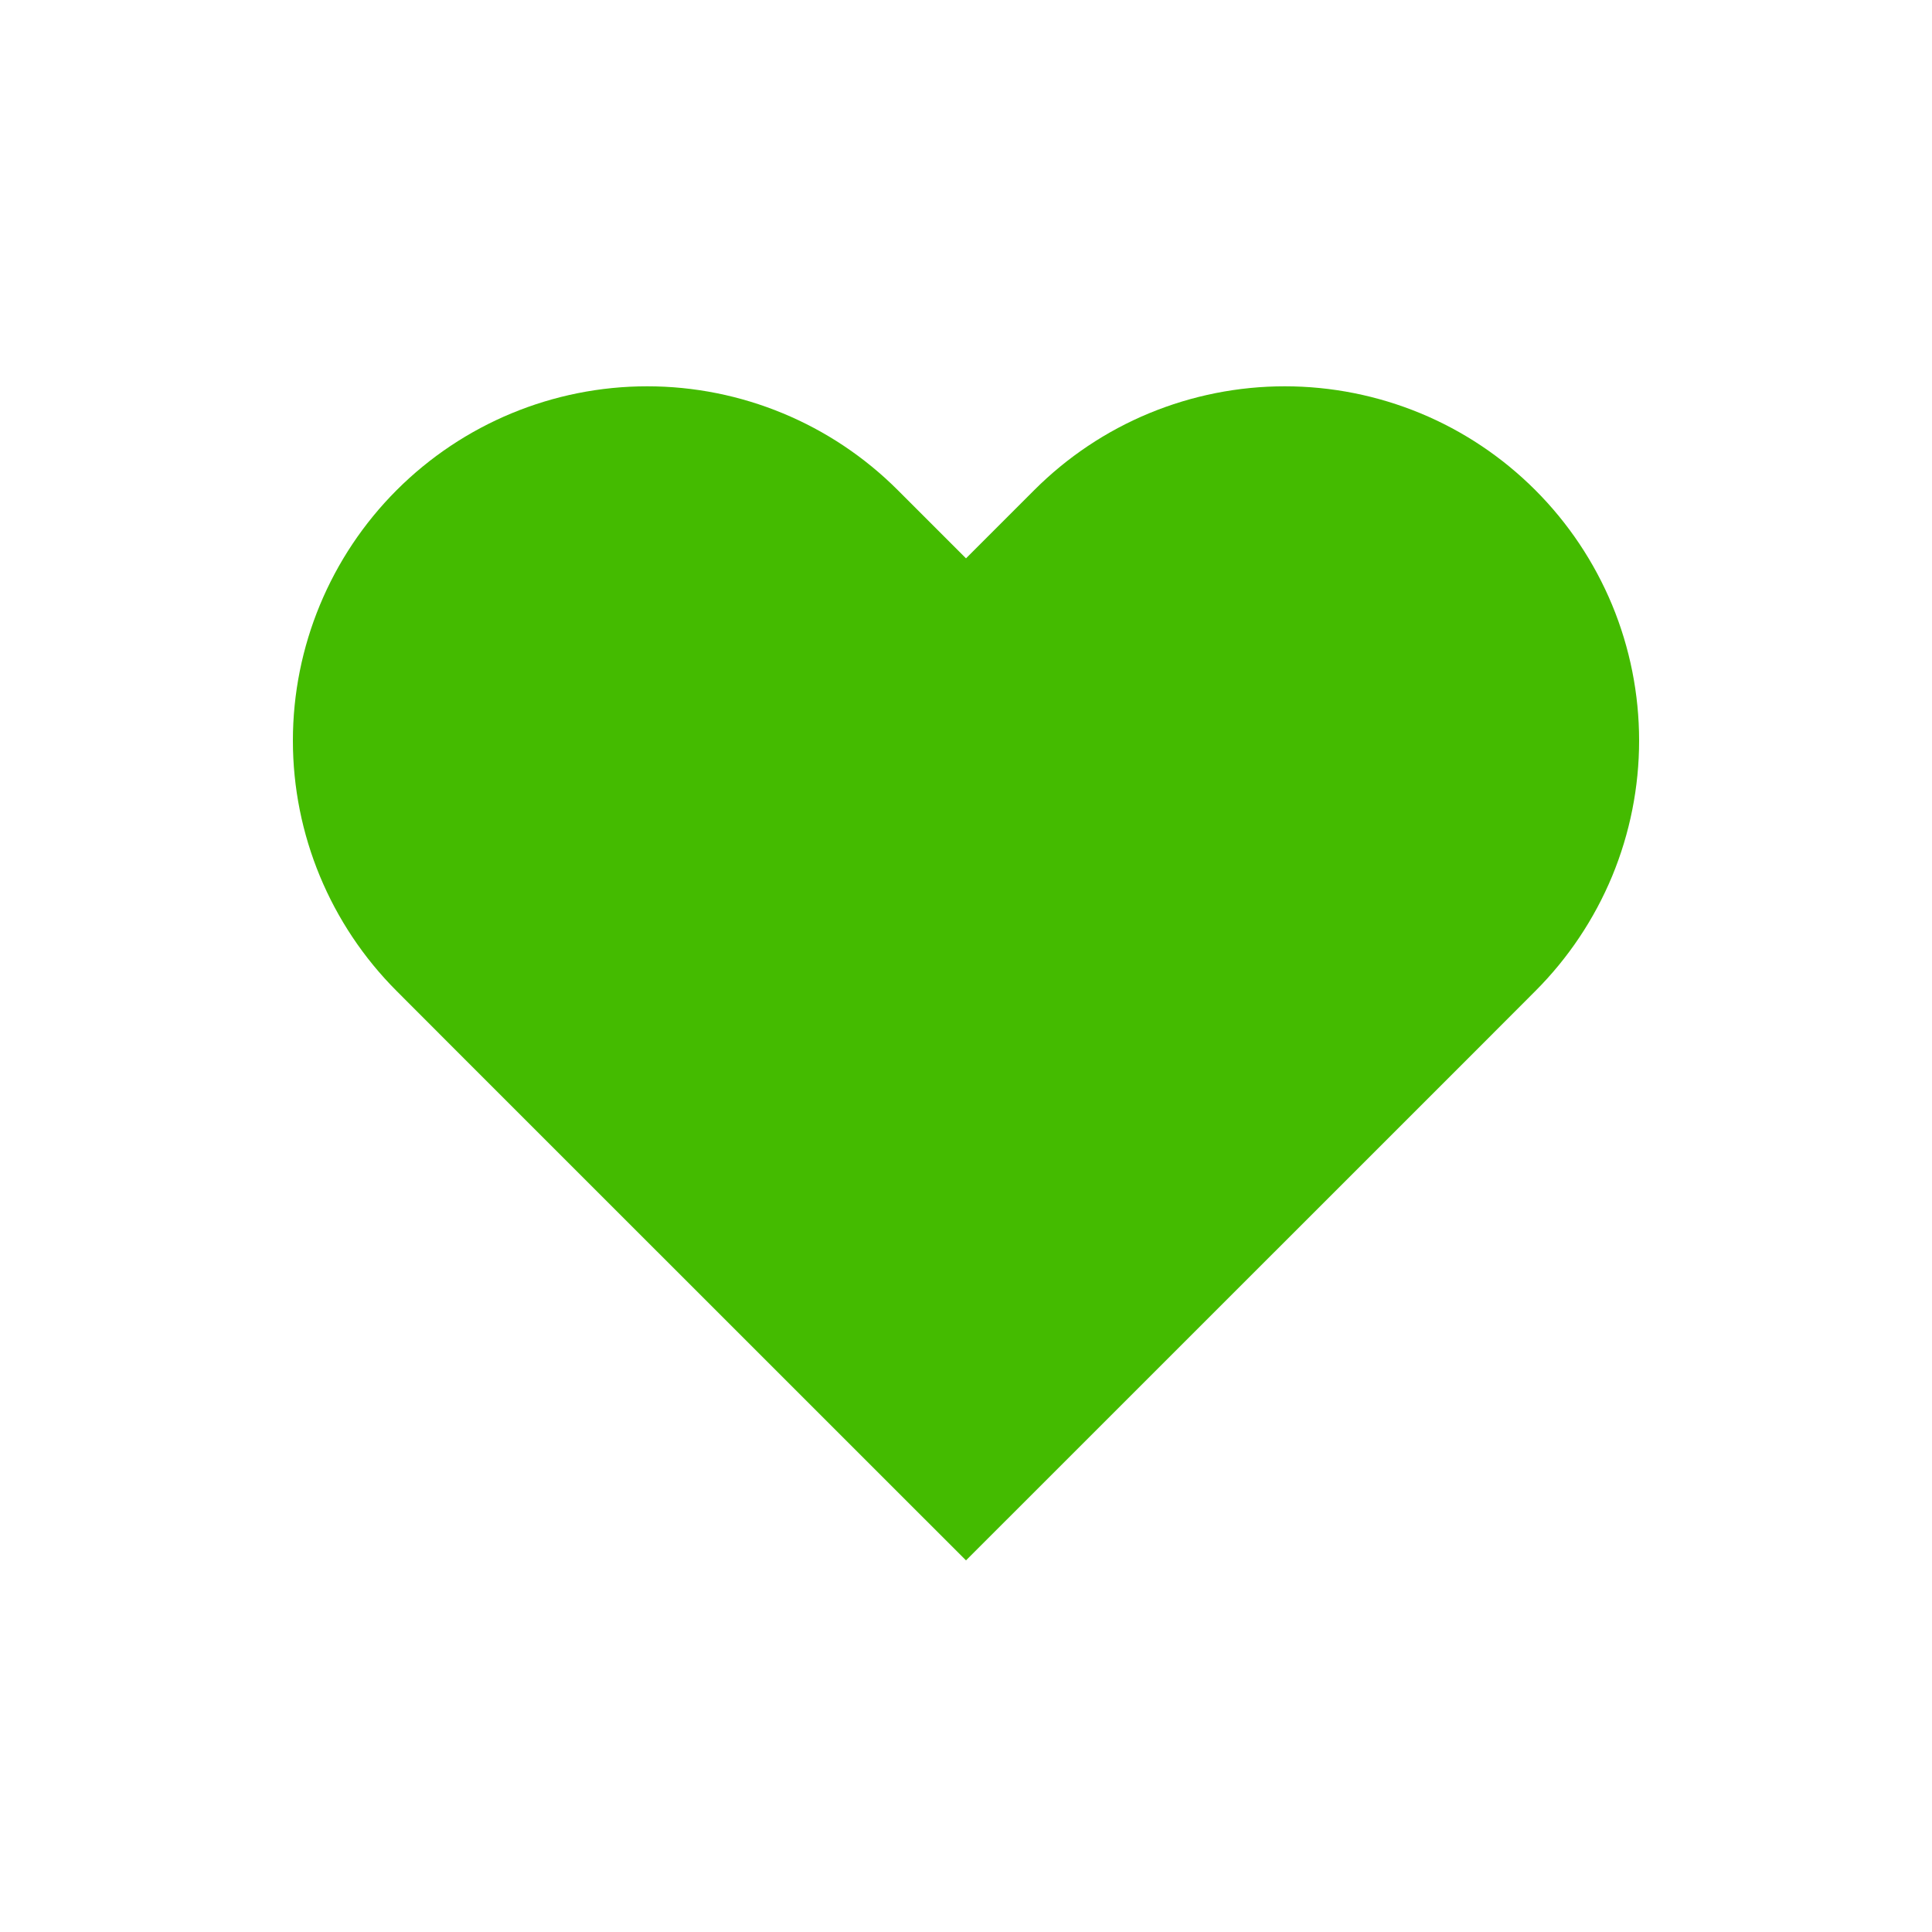 <svg width="20" height="20" viewBox="0 0 20 20" fill="none" xmlns="http://www.w3.org/2000/svg">
<path d="M15.893 5.073C15.553 4.733 15.149 4.462 14.704 4.278C14.259 4.094 13.782 3.999 13.3 3.999C12.818 3.999 12.341 4.094 11.896 4.278C11.451 4.462 11.047 4.733 10.707 5.073L10 5.78L9.293 5.073C8.606 4.386 7.673 3.999 6.7 3.999C5.727 3.999 4.794 4.386 4.107 5.073C3.419 5.761 3.032 6.694 3.032 7.667C3.032 8.639 3.419 9.572 4.107 10.26L4.813 10.967L10 16.153L15.187 10.967L15.893 10.26C16.234 9.919 16.504 9.515 16.689 9.07C16.873 8.625 16.968 8.148 16.968 7.667C16.968 7.185 16.873 6.708 16.689 6.263C16.504 5.818 16.234 5.414 15.893 5.073V5.073Z" fill="#44BB00"/>
</svg>
